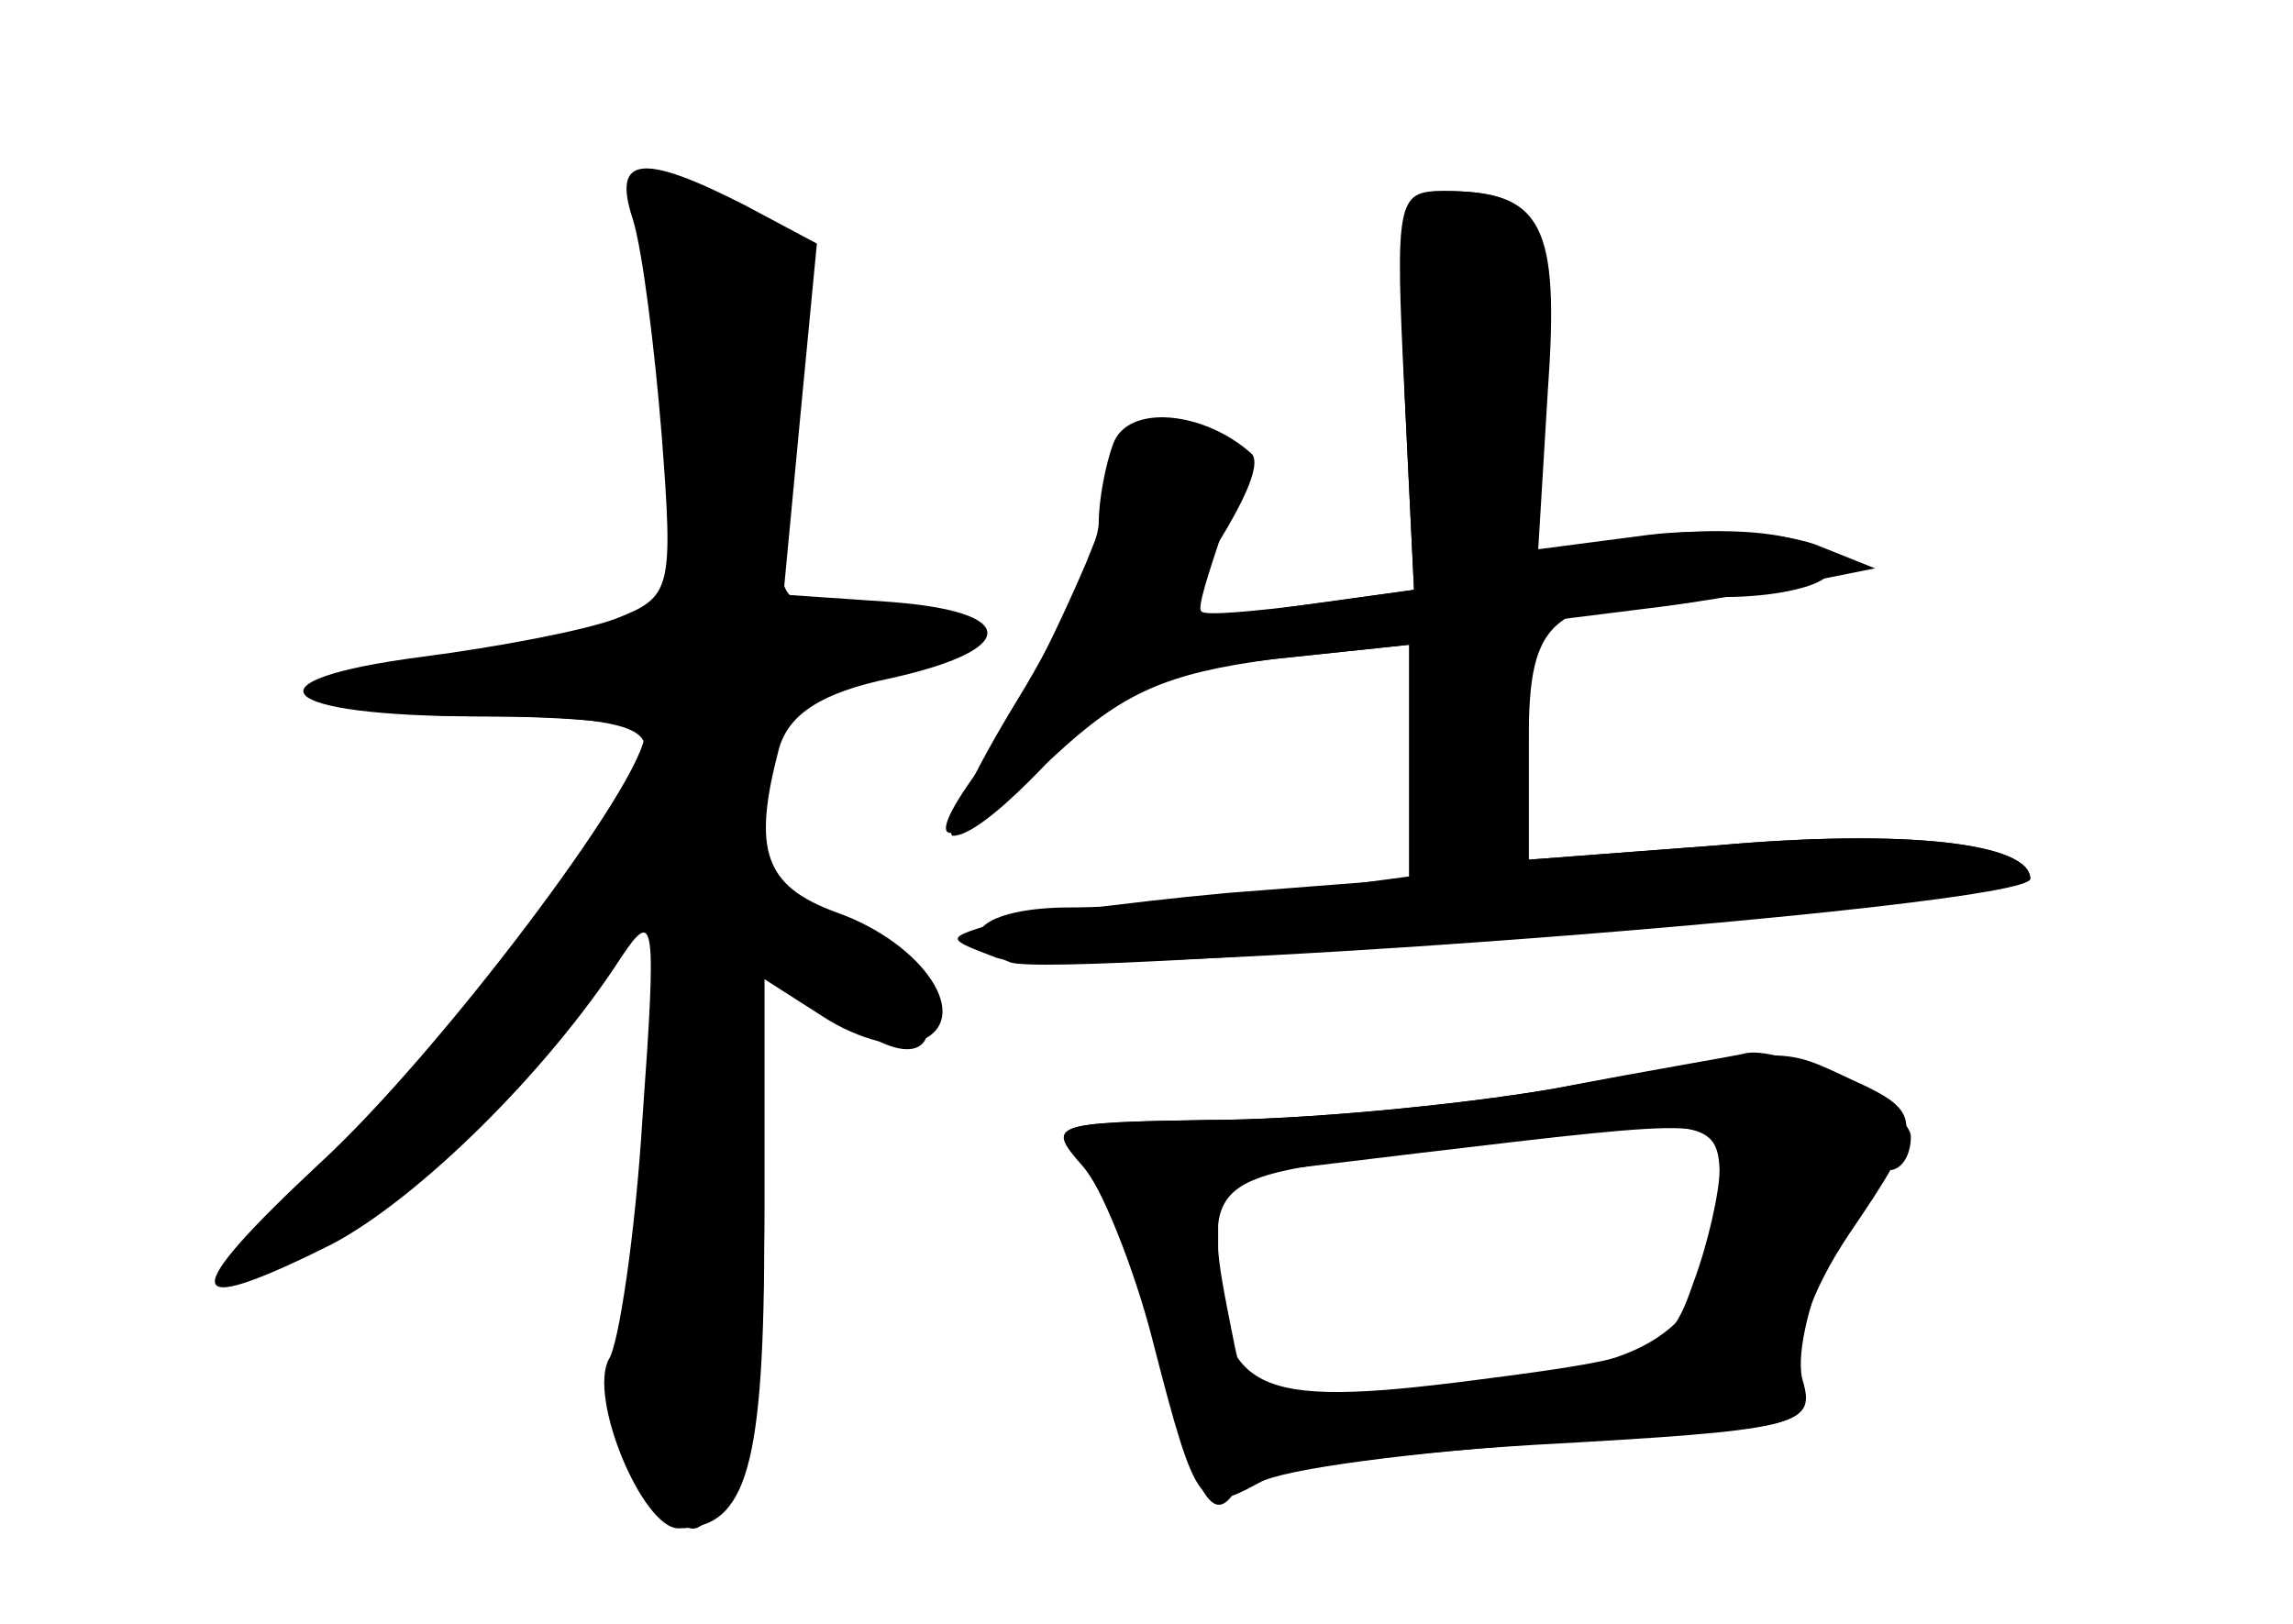 <?xml version="1.0" standalone="no"?>
<!DOCTYPE svg PUBLIC "-//W3C//DTD SVG 20010904//EN"
 "http://www.w3.org/TR/2001/REC-SVG-20010904/DTD/svg10.dtd">
<svg version="1.0" xmlns="http://www.w3.org/2000/svg"
 width="96pt" height="68pt" viewBox="0 0 96 68"
 preserveAspectRatio="xMidYMid meet">
<g transform="translate(0,68) scale(0.1,-0.1)" fill="#000000" stroke="none">
<g id="part-0" class="char-part">
  <path d="M265 588 c4 -13 9 -53 12 -90 5 -65 4 -68 -19 -77 -13 -5 -50 -12
-81 -16 -77 -10 -62 -25 24 -25 38 0 69 -3 69 -7 0 -20 -86 -134 -136 -180
-60 -56 -59 -66 5 -34 36 19 90 72 121 120 14 21 15 16 9 -67 -3 -49 -10 -95
-14 -101 -9 -16 14 -71 29 -71 29 0 36 26 36 127 l0 103 25 -16 c14 -9 32 -14
40 -10 23 9 2 41 -35 54 -30 11 -35 26 -24 68 4 15 18 24 47 30 54 12 54 28
-1 32 l-44 3 7 74 7 73 -30 16 c-43 22 -56 21 -47 -6z"/>
  <path d="M588 516 l4 -83 -43 -6 c-24 -3 -45 -5 -46 -3 -2 1 3 16 9 34 13 34
12 38 -15 44 -13 2 -24 -11 -42 -57 -14 -33 -34 -72 -45 -87 -28 -38 -12 -35
31 5 29 27 47 35 92 41 l57 6 0 -49 0 -48 -52 -7 c-29 -3 -70 -6 -90 -6 -37 0
-51 -13 -25 -23 20 -7 427 26 427 35 0 15 -53 21 -131 14 l-79 -6 0 49 c0 54
9 61 82 61 20 0 39 4 43 9 9 15 -31 23 -79 16 l-44 -7 5 67 c5 72 -1 85 -43
85 -19 0 -20 -4 -16 -84z"/>
  <path d="M650 224 c-41 -7 -106 -13 -144 -13 -65 -1 -68 -2 -53 -18 8 -10 22
-44 30 -76 18 -70 20 -71 44 -58 10 6 66 13 125 17 105 6 108 7 102 28 -3 14
4 35 20 59 32 47 32 51 1 65 -30 14 -25 14 -125 -4z m70 -33 c0 -10 -5 -32
-11 -48 -10 -29 -14 -31 -92 -41 -93 -12 -107 -5 -107 54 l0 31 83 10 c126 15
127 15 127 -6z"/>
</g>
<g id="part-1" class="char-part">
  <path d="M278 506 l5 -94 -77 -7 c-91 -9 -91 -25 0 -25 47 0 64 -4 64 -13 0
-23 -95 -151 -134 -181 -42 -32 -42 -45 1 -23 28 16 81 67 123 122 l23 30 -6
-80 c-4 -44 -9 -98 -13 -120 -4 -29 -1 -46 10 -60 16 -20 16 -20 31 -1 11 15
15 47 15 125 l0 104 23 -21 c28 -26 50 -29 45 -5 -2 10 -18 24 -36 32 -29 13
-32 19 -32 58 0 45 1 46 64 55 32 5 14 23 -24 24 -34 0 -35 1 -32 40 1 21 5
53 8 71 4 25 0 35 -18 47 -42 30 -46 22 -40 -78z"/>
</g>
<g id="part-2" class="char-part">
  <path d="M466 494 c-3 -8 -6 -23 -6 -33 0 -9 -15 -43 -34 -74 -19 -31 -31 -57
-27 -57 25 0 139 146 125 160 -20 18 -52 21 -58 4z"/>
</g>
<g id="part-3" class="char-part">
  <path d="M588 516 l4 -83 -51 -7 c-27 -4 -53 -12 -57 -18 -5 -8 9 -9 49 -4
l57 6 0 -49 0 -49 -77 -6 c-43 -4 -87 -10 -98 -13 -19 -6 -19 -6 2 -14 26 -10
433 21 433 33 0 15 -52 21 -131 14 l-79 -6 0 49 0 50 48 6 c26 3 58 9 72 12
l25 5 -25 10 c-14 5 -45 7 -70 4 l-46 -6 4 66 c5 70 -2 84 -43 84 -19 0 -20
-5 -17 -84z"/>
</g>
<g id="part-4" class="char-part">
  <path d="M650 224 c-41 -7 -106 -13 -144 -13 -66 -1 -68 -2 -53 -19 9 -10 23
-44 31 -76 17 -65 24 -76 34 -59 4 6 58 14 125 18 109 6 117 8 112 26 -7 20
22 89 36 89 5 0 9 6 9 14 0 12 -52 38 -69 35 -3 -1 -40 -7 -81 -15z m70 -39
c0 -52 -19 -73 -74 -80 -28 -3 -67 -8 -87 -11 -34 -5 -37 -4 -43 27 -13 65
-13 66 72 76 129 17 132 16 132 -12z"/>
</g>
</g>
</svg>
